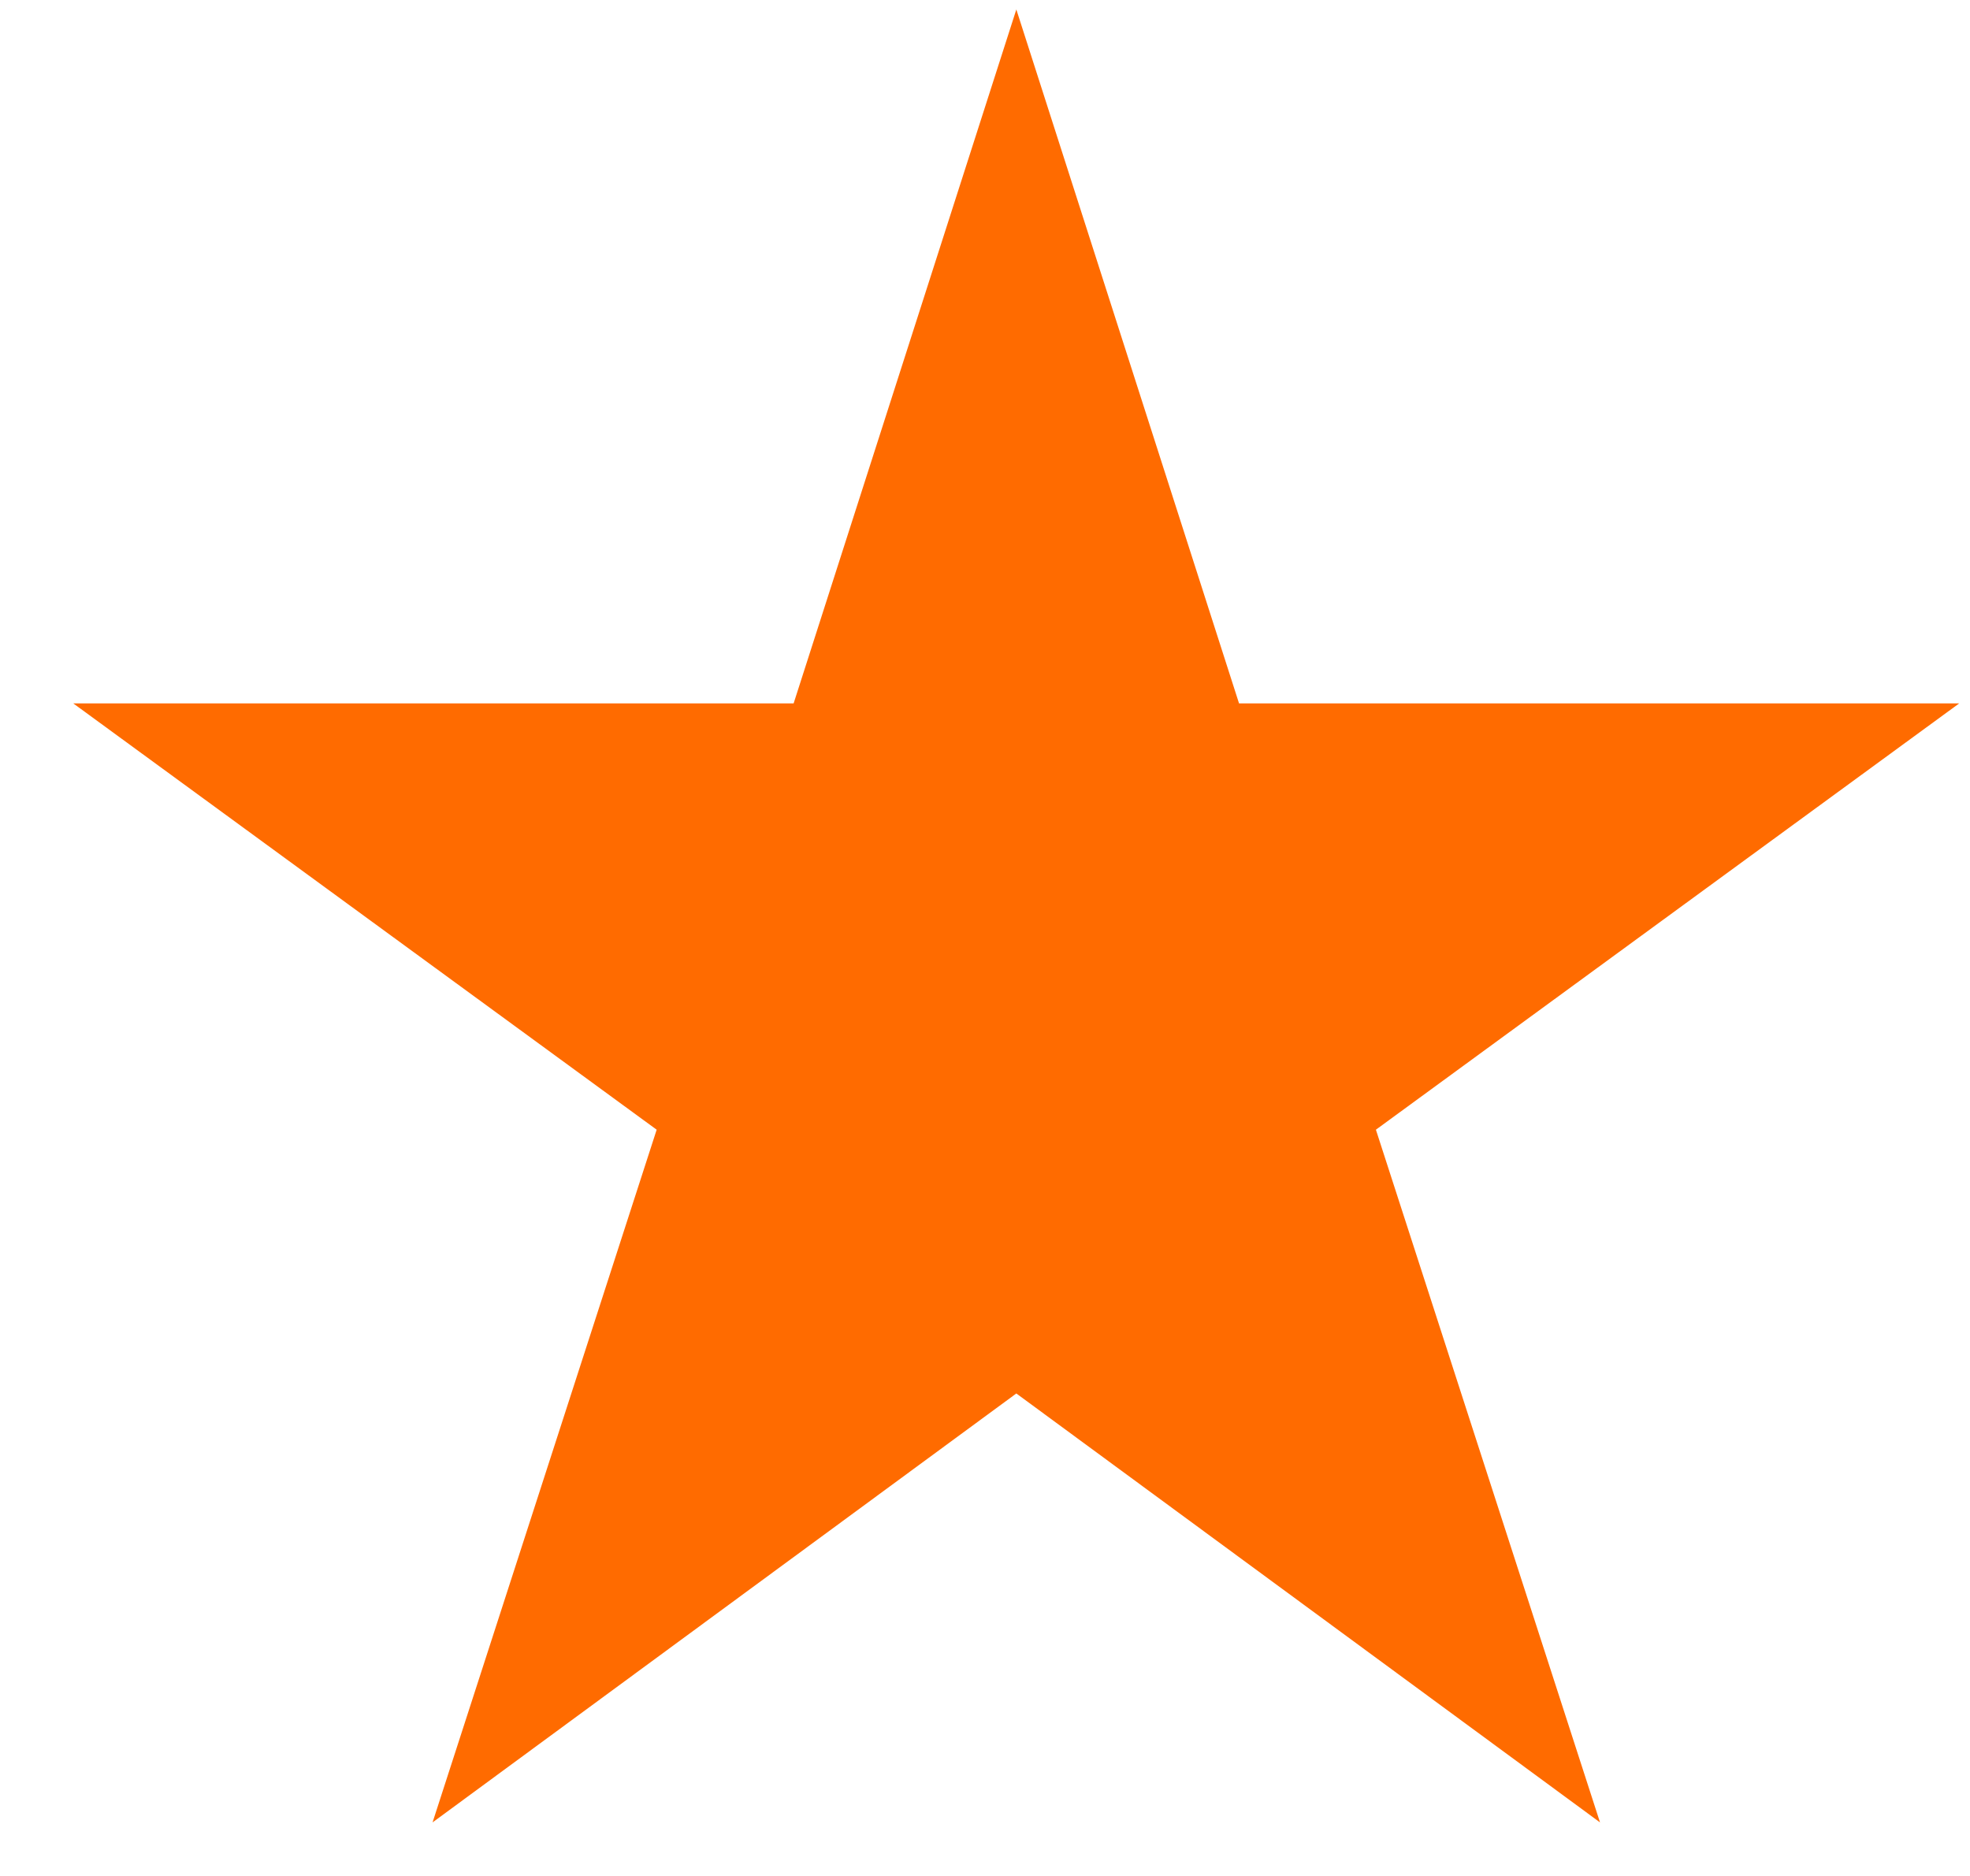 <svg width="21" height="20" viewBox="0 0 21 20" fill="none" xmlns="http://www.w3.org/2000/svg">
<path d="M17.056 19.429L10.834 14.856L4.611 19.429L7 12.044L0.781 7.499H8.46L10.834 0.101L13.208 7.499H20.885L14.667 12.044L17.056 19.429Z" fill="#FF6B00"/>
</svg>
